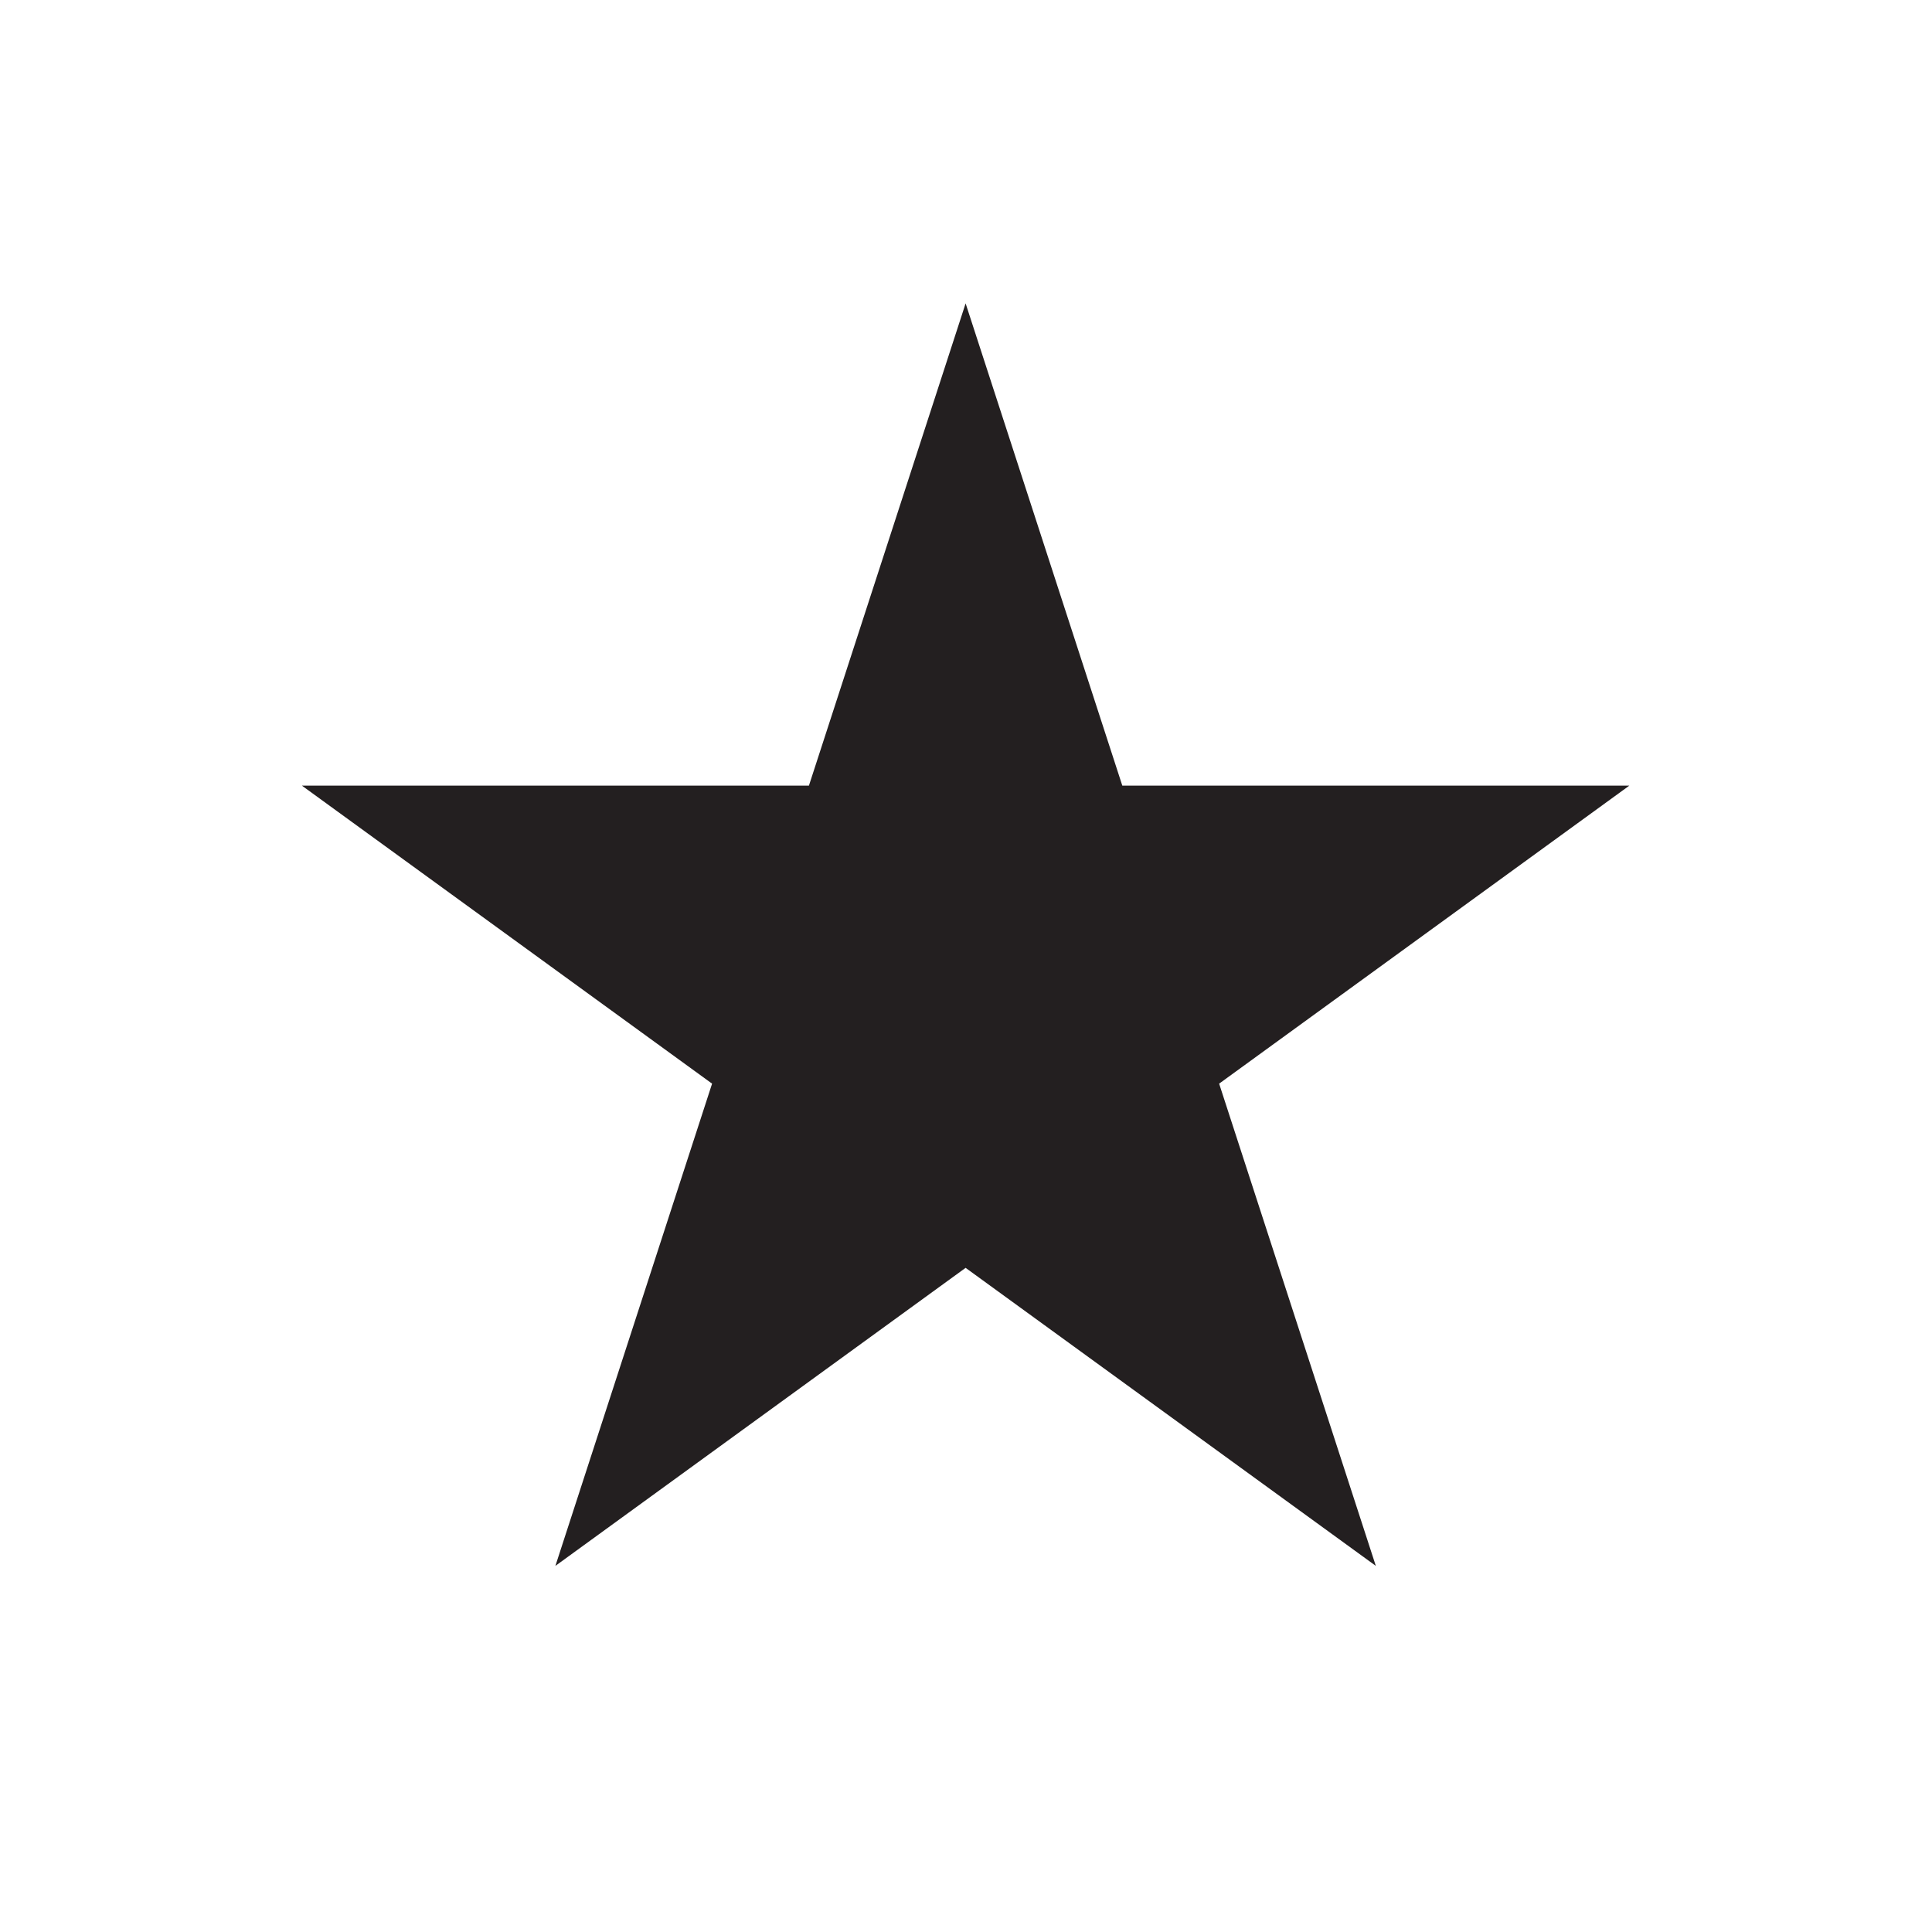 <svg xmlns="http://www.w3.org/2000/svg" width="2048" height="2048" viewBox="0 0 2048 2048"><path fill="#231F20" d="M1023.59 321.598l166.096 511.187h537.494l-434.844 315.93 166.094 511.188-434.84-315.93-434.84 315.93 166.091-511.188L320 832.785h537.496z"/></svg>